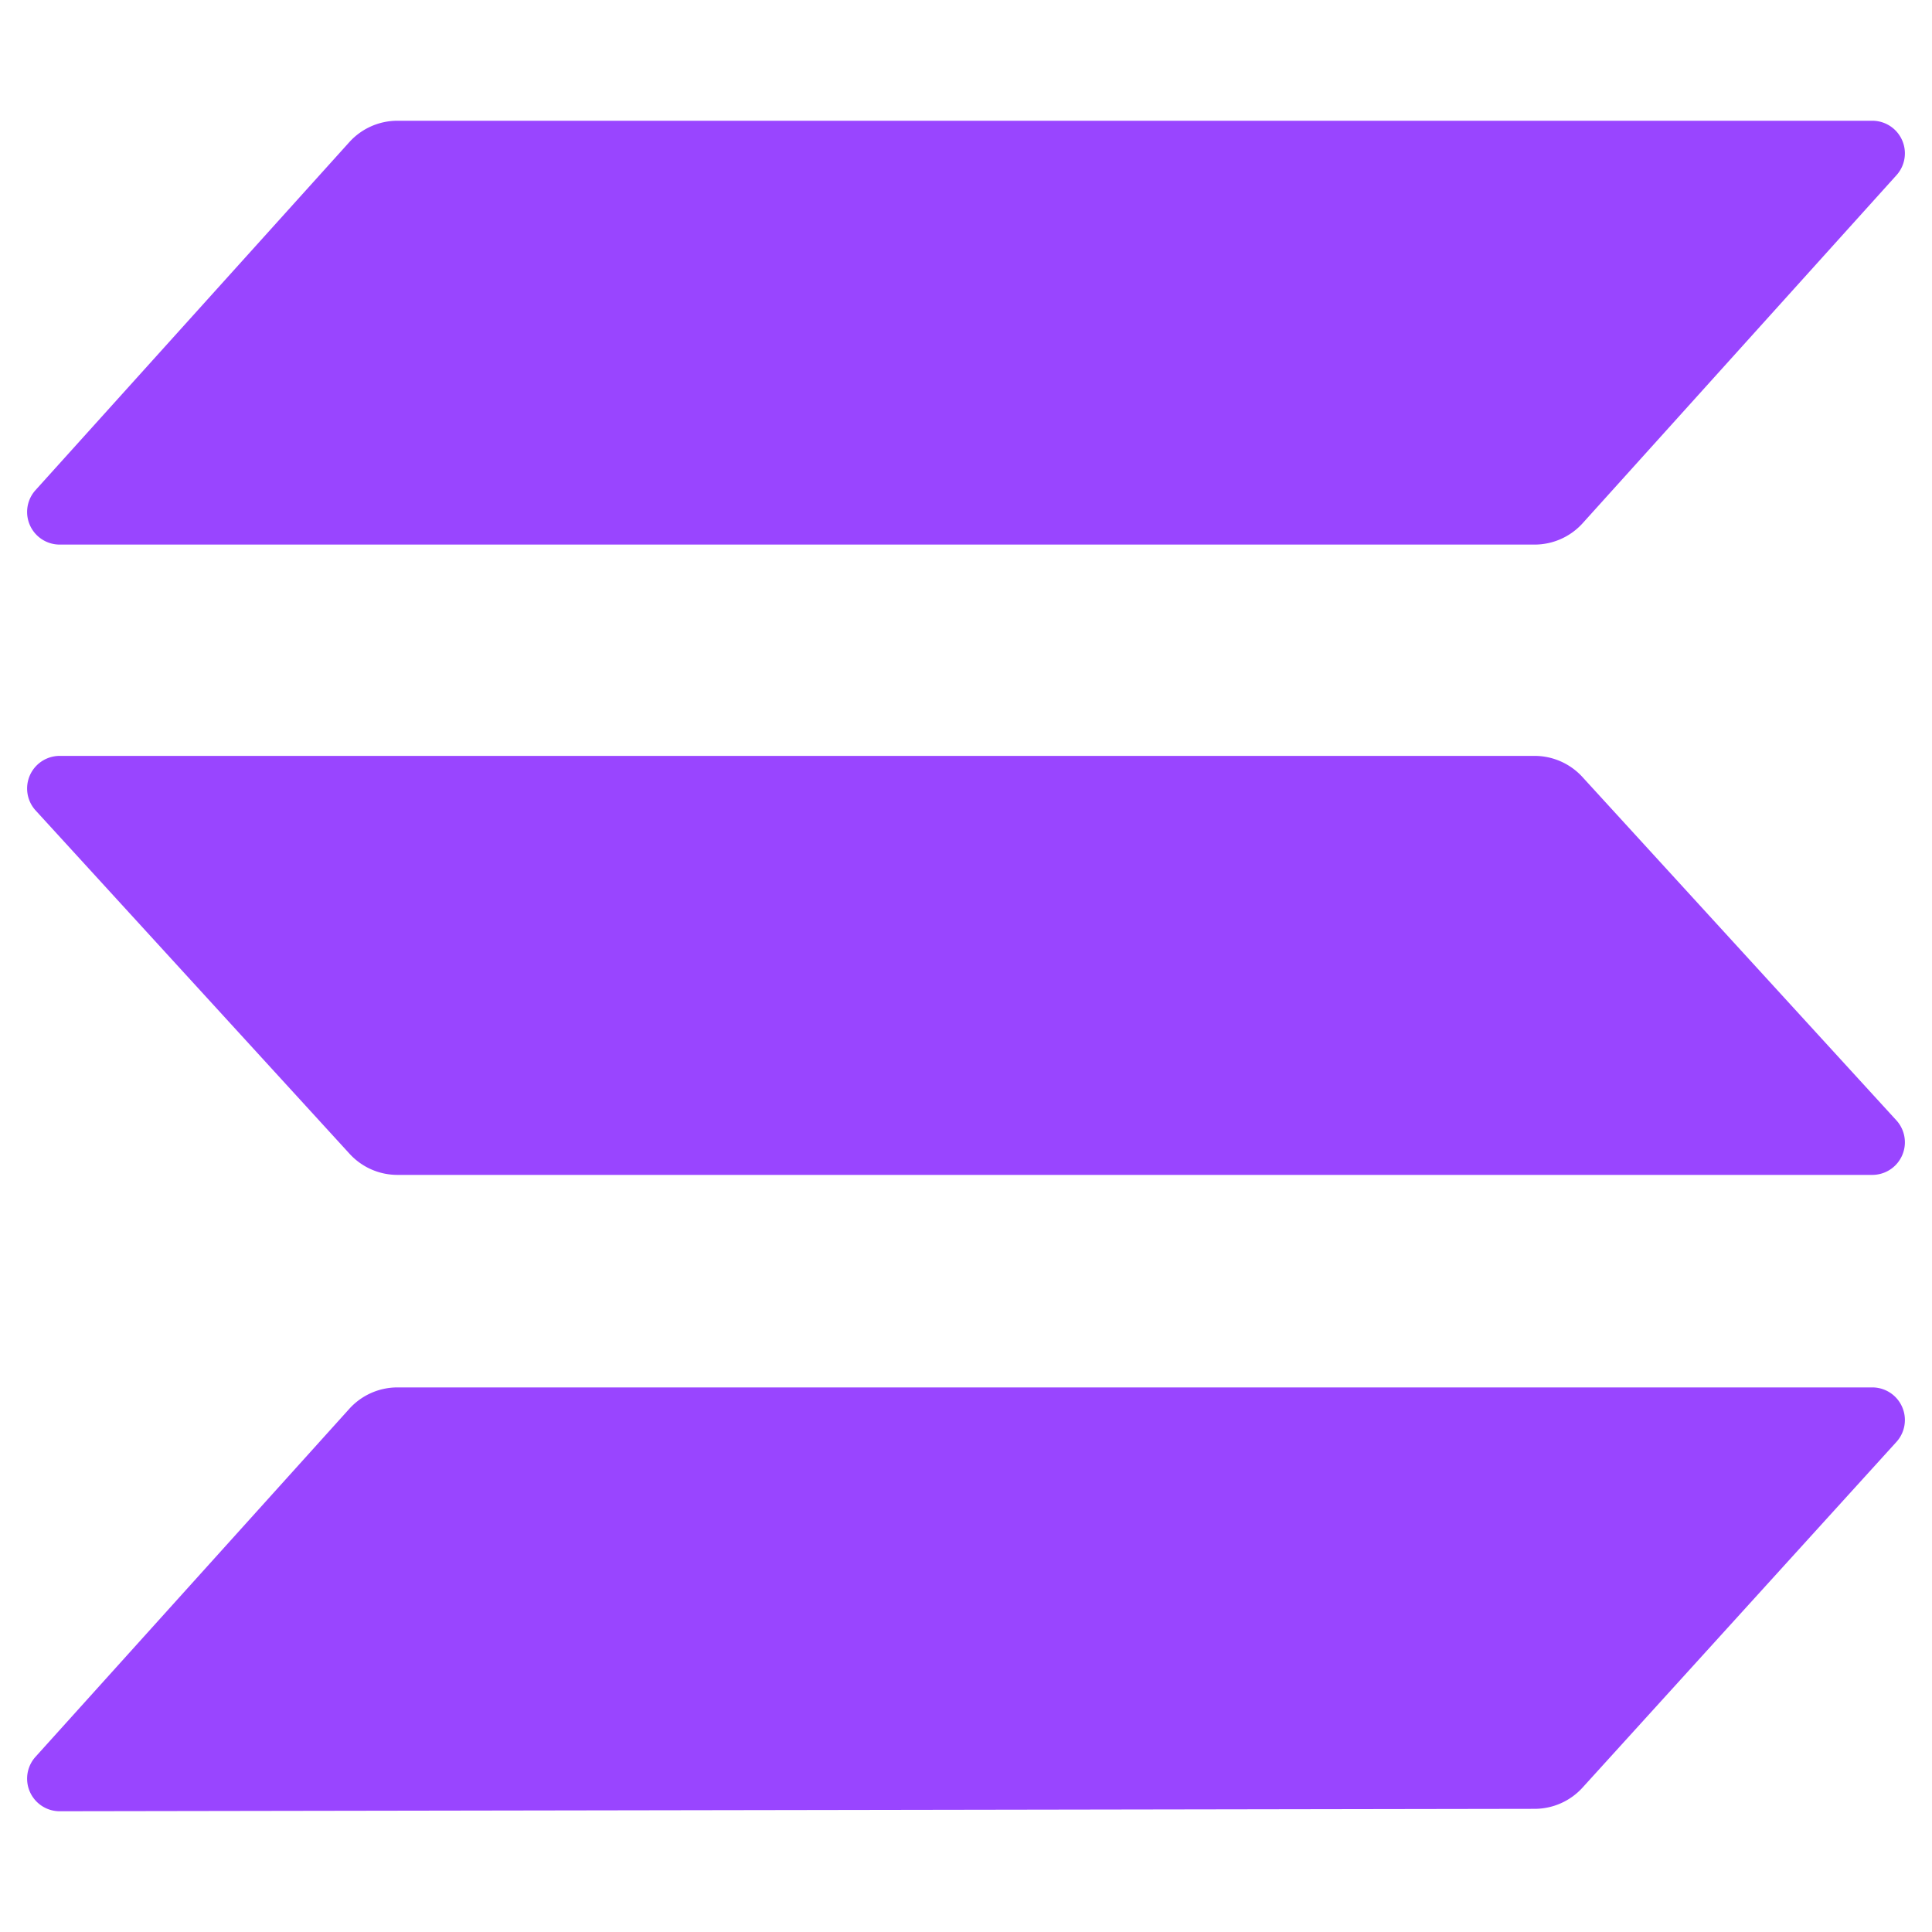 <svg id="logomark_mono" data-name="logomark mono" xmlns="http://www.w3.org/2000/svg" viewBox="0 0 48 48"><defs><style>.cls-1{fill:#9945ff;fill-rule:evenodd;}</style></defs><path class="cls-1" d="M8.68,35a1.61,1.61,0,0,1,1.19-.53l36.66,0a.81.81,0,0,1,.59,1.35l-7.8,8.59a1.61,1.61,0,0,1-1.19.53L1.47,45a.81.81,0,0,1-.59-1.35Zm38.44-7.16a.81.81,0,0,1-.59,1.35l-36.66,0a1.61,1.61,0,0,1-1.19-.53L.88,20.13a.81.81,0,0,1,.59-1.35l36.66,0a1.61,1.61,0,0,1,1.19.53ZM8.68,3.53A1.61,1.61,0,0,1,9.87,3L46.53,3a.81.81,0,0,1,.59,1.35L39.32,13a1.61,1.61,0,0,1-1.19.53l-36.66,0a.81.81,0,0,1-.59-1.35Z"/></svg>
